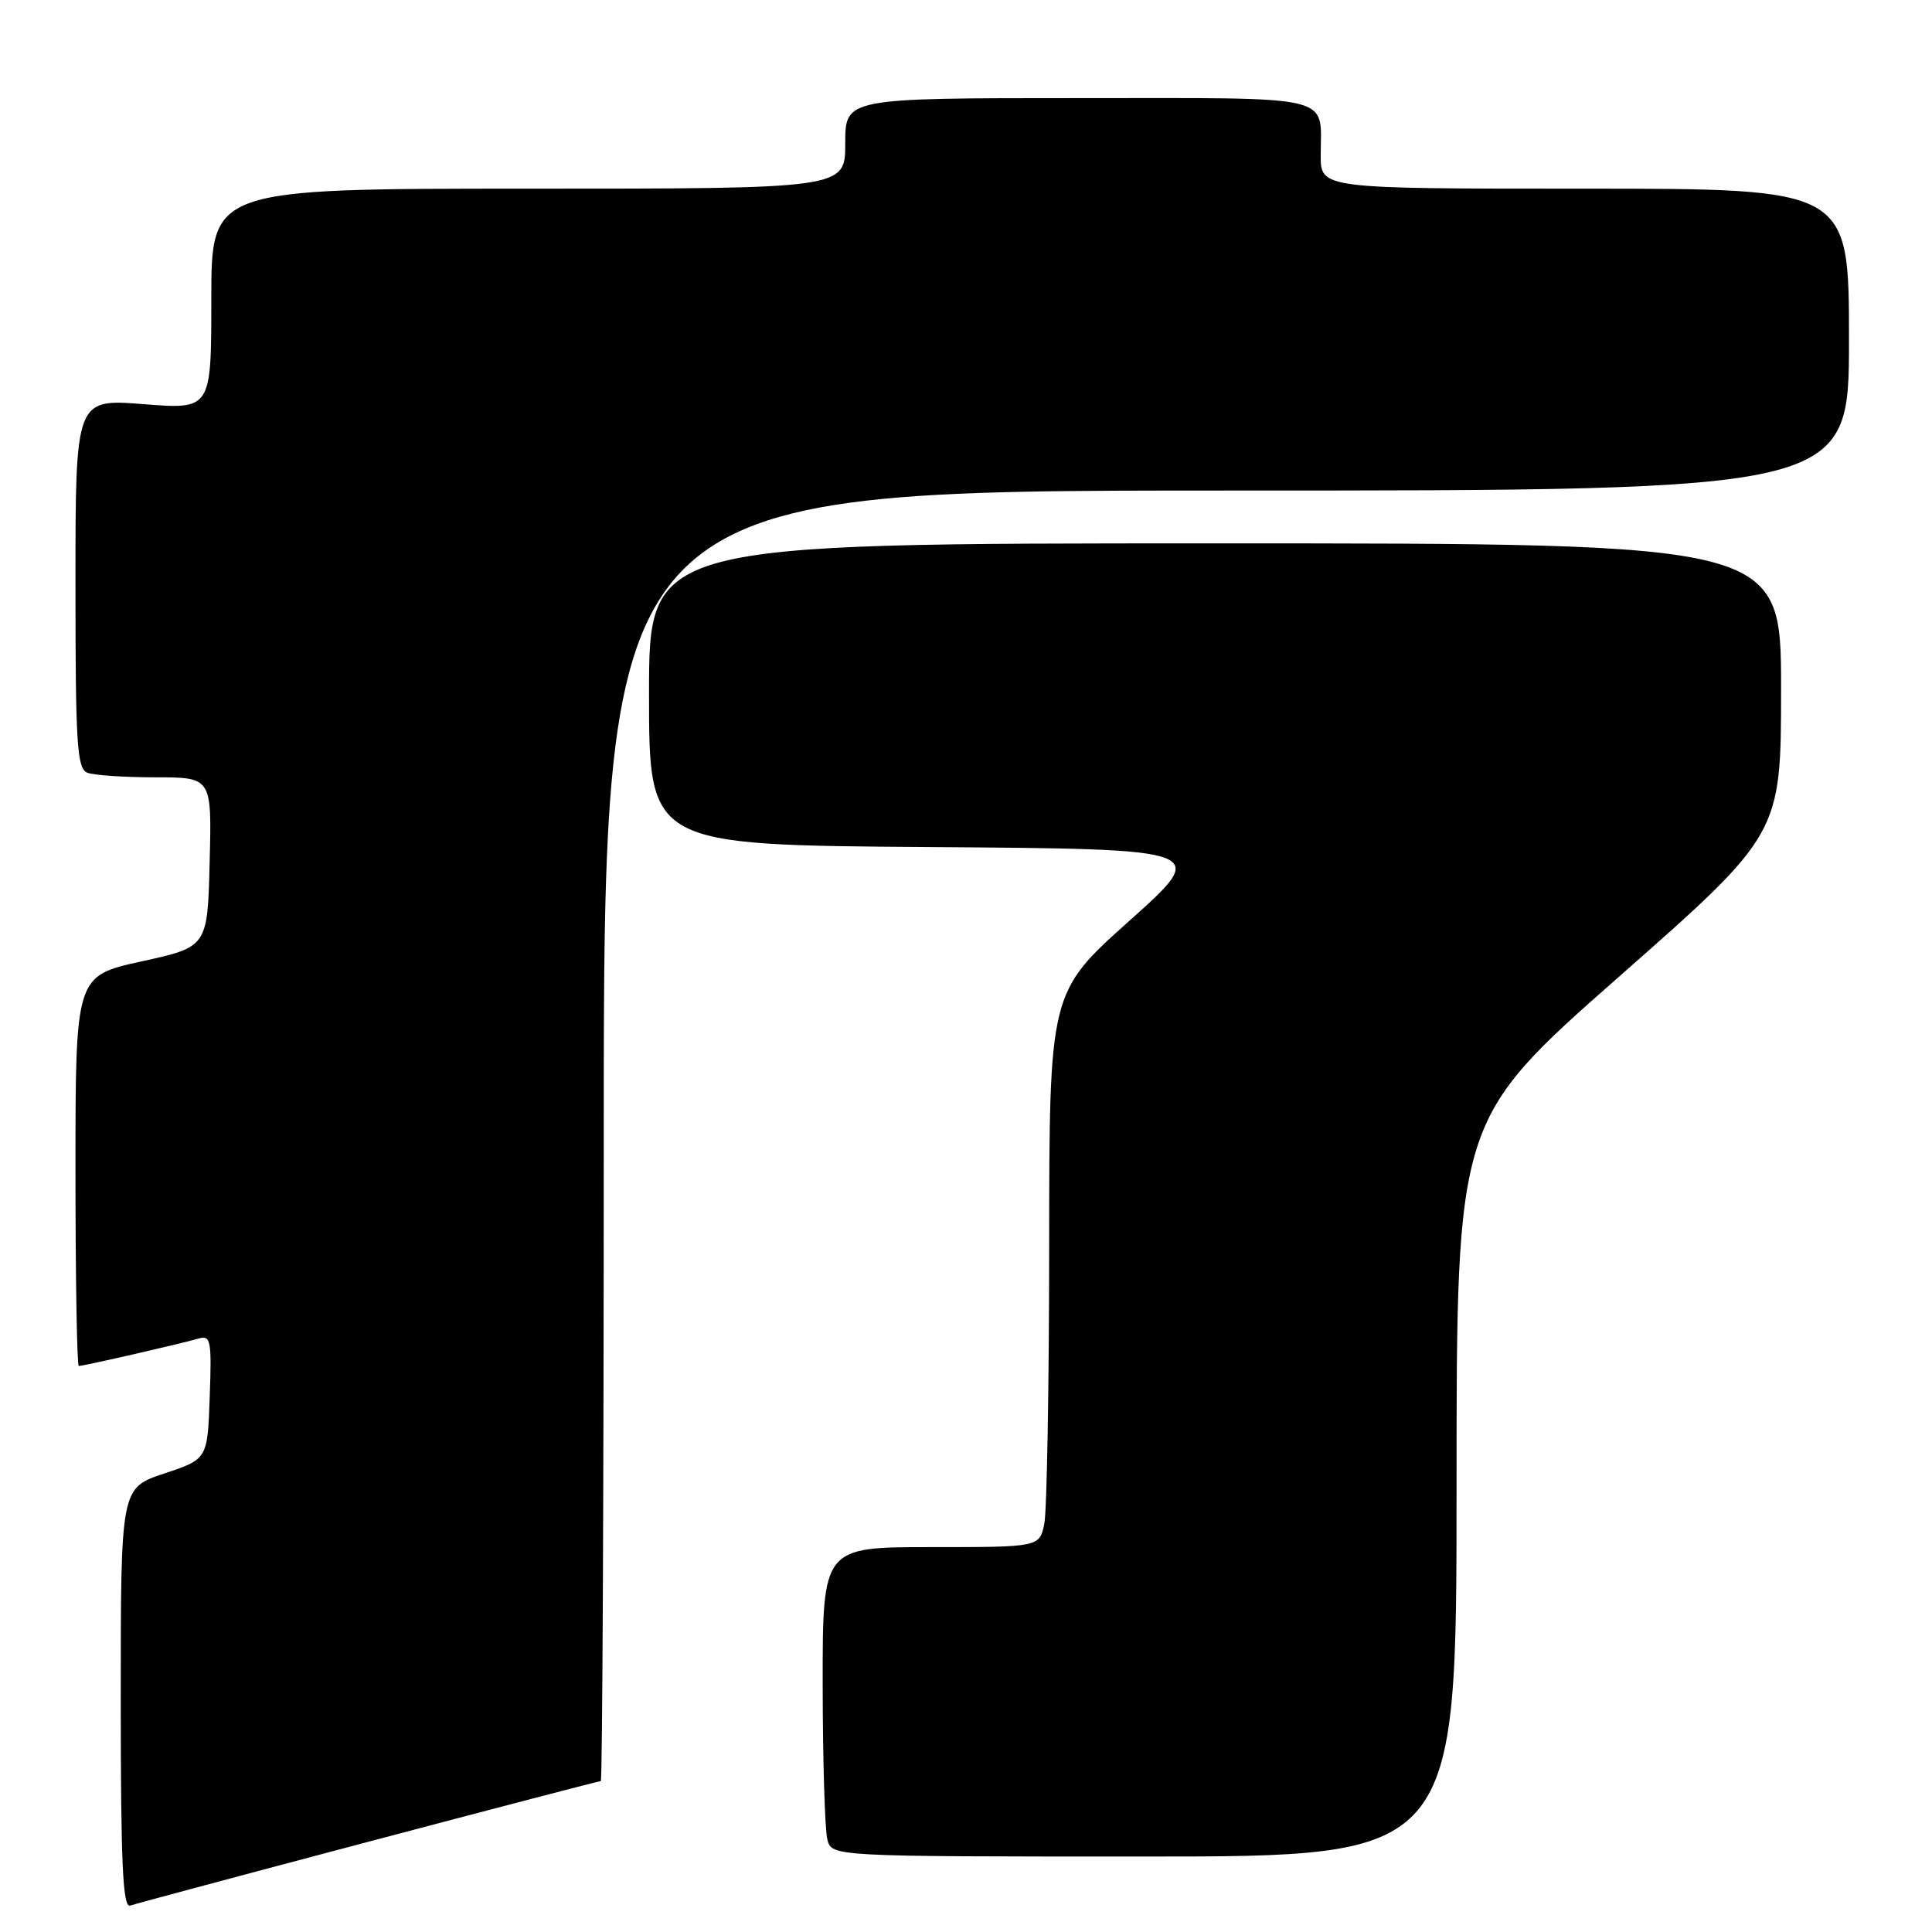 <?xml version="1.0" encoding="UTF-8" standalone="no"?>
<!DOCTYPE svg PUBLIC "-//W3C//DTD SVG 1.1//EN" "http://www.w3.org/Graphics/SVG/1.1/DTD/svg11.dtd" >
<svg xmlns="http://www.w3.org/2000/svg" xmlns:xlink="http://www.w3.org/1999/xlink" version="1.1" viewBox="0 0 256 256">
 <g >
 <path fill="currentColor"
d=" M 48.86 244.03 C 65.56 239.61 79.40 236.00 79.61 236.00 C 79.82 236.00 80.00 197.53 80.00 150.50 C 80.00 65.00 80.00 65.00 162.50 65.00 C 245.00 65.00 245.00 65.00 245.00 45.00 C 245.00 25.00 245.00 25.00 210.00 25.00 C 175.00 25.00 175.00 25.00 175.00 20.58 C 175.00 12.42 177.47 13.00 142.89 13.00 C 112.00 13.00 112.00 13.00 112.00 19.00 C 112.00 25.00 112.00 25.00 70.00 25.00 C 28.00 25.00 28.00 25.00 28.00 39.63 C 28.00 54.26 28.00 54.26 19.00 53.55 C 10.00 52.85 10.00 52.85 10.00 77.32 C 10.00 98.71 10.20 101.86 11.58 102.39 C 12.45 102.73 16.52 103.00 20.61 103.00 C 28.07 103.00 28.07 103.00 27.78 114.24 C 27.50 125.47 27.50 125.47 18.75 127.39 C 10.00 129.31 10.00 129.31 10.00 155.15 C 10.00 169.37 10.20 181.00 10.44 181.00 C 11.08 181.00 24.18 178.00 26.29 177.37 C 27.93 176.89 28.06 177.55 27.79 185.09 C 27.50 193.34 27.50 193.34 21.75 195.25 C 16.00 197.17 16.00 197.17 16.00 225.05 C 16.00 246.93 16.27 252.84 17.25 252.50 C 17.94 252.26 32.16 248.45 48.86 244.03 Z  M 193.00 197.19 C 193.00 148.38 193.00 148.38 214.50 129.44 C 236.00 110.51 236.00 110.51 236.00 91.25 C 236.00 72.00 236.00 72.00 161.00 72.00 C 86.00 72.00 86.00 72.00 86.00 91.99 C 86.00 111.98 86.00 111.98 123.14 112.24 C 160.28 112.50 160.28 112.50 149.66 122.00 C 139.04 131.50 139.04 131.50 139.02 165.12 C 139.01 183.62 138.72 200.16 138.38 201.88 C 137.75 205.00 137.75 205.00 123.38 205.00 C 109.00 205.00 109.00 205.00 109.01 223.25 C 109.02 233.29 109.30 242.51 109.63 243.75 C 110.23 246.00 110.23 246.00 151.62 246.00 C 193.00 246.00 193.00 246.00 193.00 197.19 Z "/>
</g>
</svg>